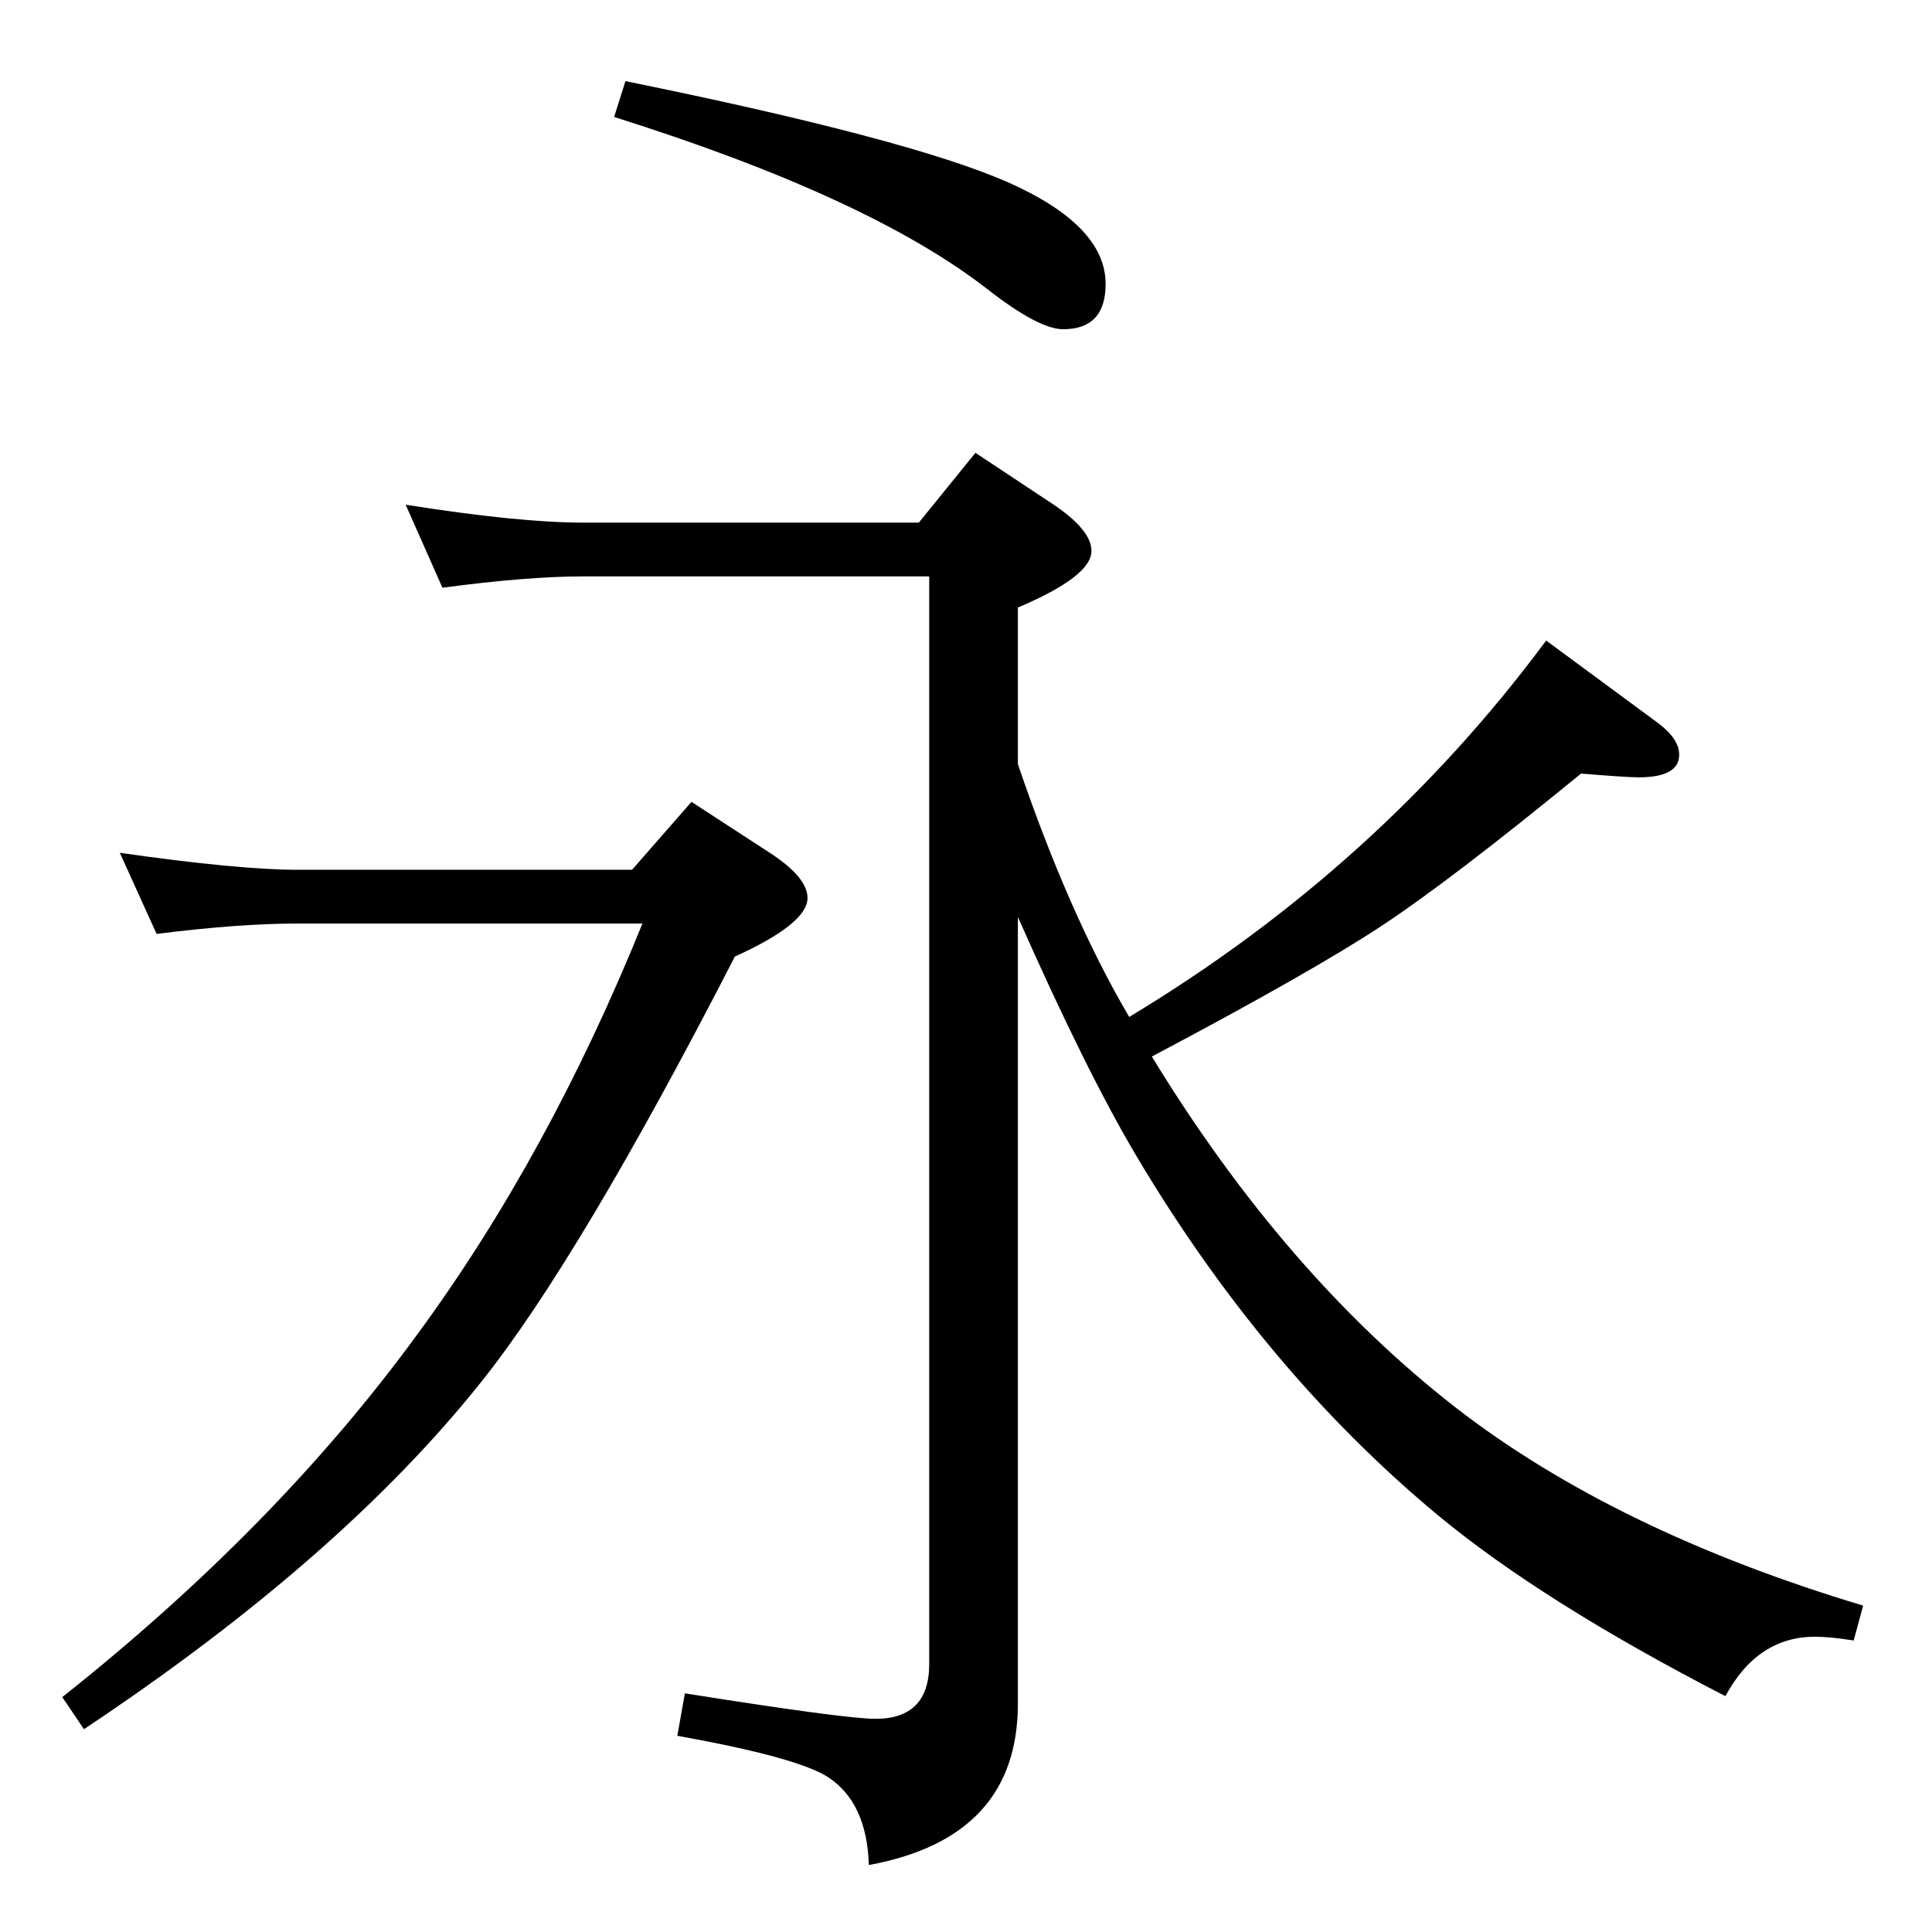 <?xml version="1.0" standalone="no"?>
<!DOCTYPE svg PUBLIC "-//W3C//DTD SVG 1.1//EN" "http://www.w3.org/Graphics/SVG/1.1/DTD/svg11.dtd" >
<svg xmlns="http://www.w3.org/2000/svg" xmlns:xlink="http://www.w3.org/1999/xlink" version="1.1" viewBox="0 -410 2048 2048">
  <g transform="matrix(1 0 0 -1 0 1638)">
   <path fill="currentColor"
d="M663 1962q300 -61 405 -107q104 -46 104 -108q0 -48 -45 -48q-26 0 -81 43q-125 97 -395 182zM469 1425l-39 88q120 -19 188 -19h356l60 74l83 -55q40 -27 40 -49q0 -27 -78 -60v-166q54 -159 118 -268q264 159 442 399l118 -87q23 -17 23 -34q0 -24 -43 -24q-13 0 -61 4
q-138 -113 -211.5 -161.5t-243.5 -138.5q141 -231 322 -372q169 -131 432 -210l-10 -37q-25 4 -41 4q-61 0 -95 -63q-194 100 -305 192q-184 153 -319 380q-53 89 -126 254v-834q0 -142 -158 -171q-2 66 -43 93q-32 21 -160 44l8 45q170 -27 202 -27q57 0 57 58v1153h-367
q-59 0 -149 -12zM166 1058l-39 86q126 -18 188 -18h355l63 72l83 -54q40 -26 40 -48q0 -27 -77 -62q-165 -321 -269 -451q-149 -187 -421 -368l-23 34q227 180 376 384q139 189 239 436h-366q-62 0 -149 -11z" />
  </g>

</svg>
